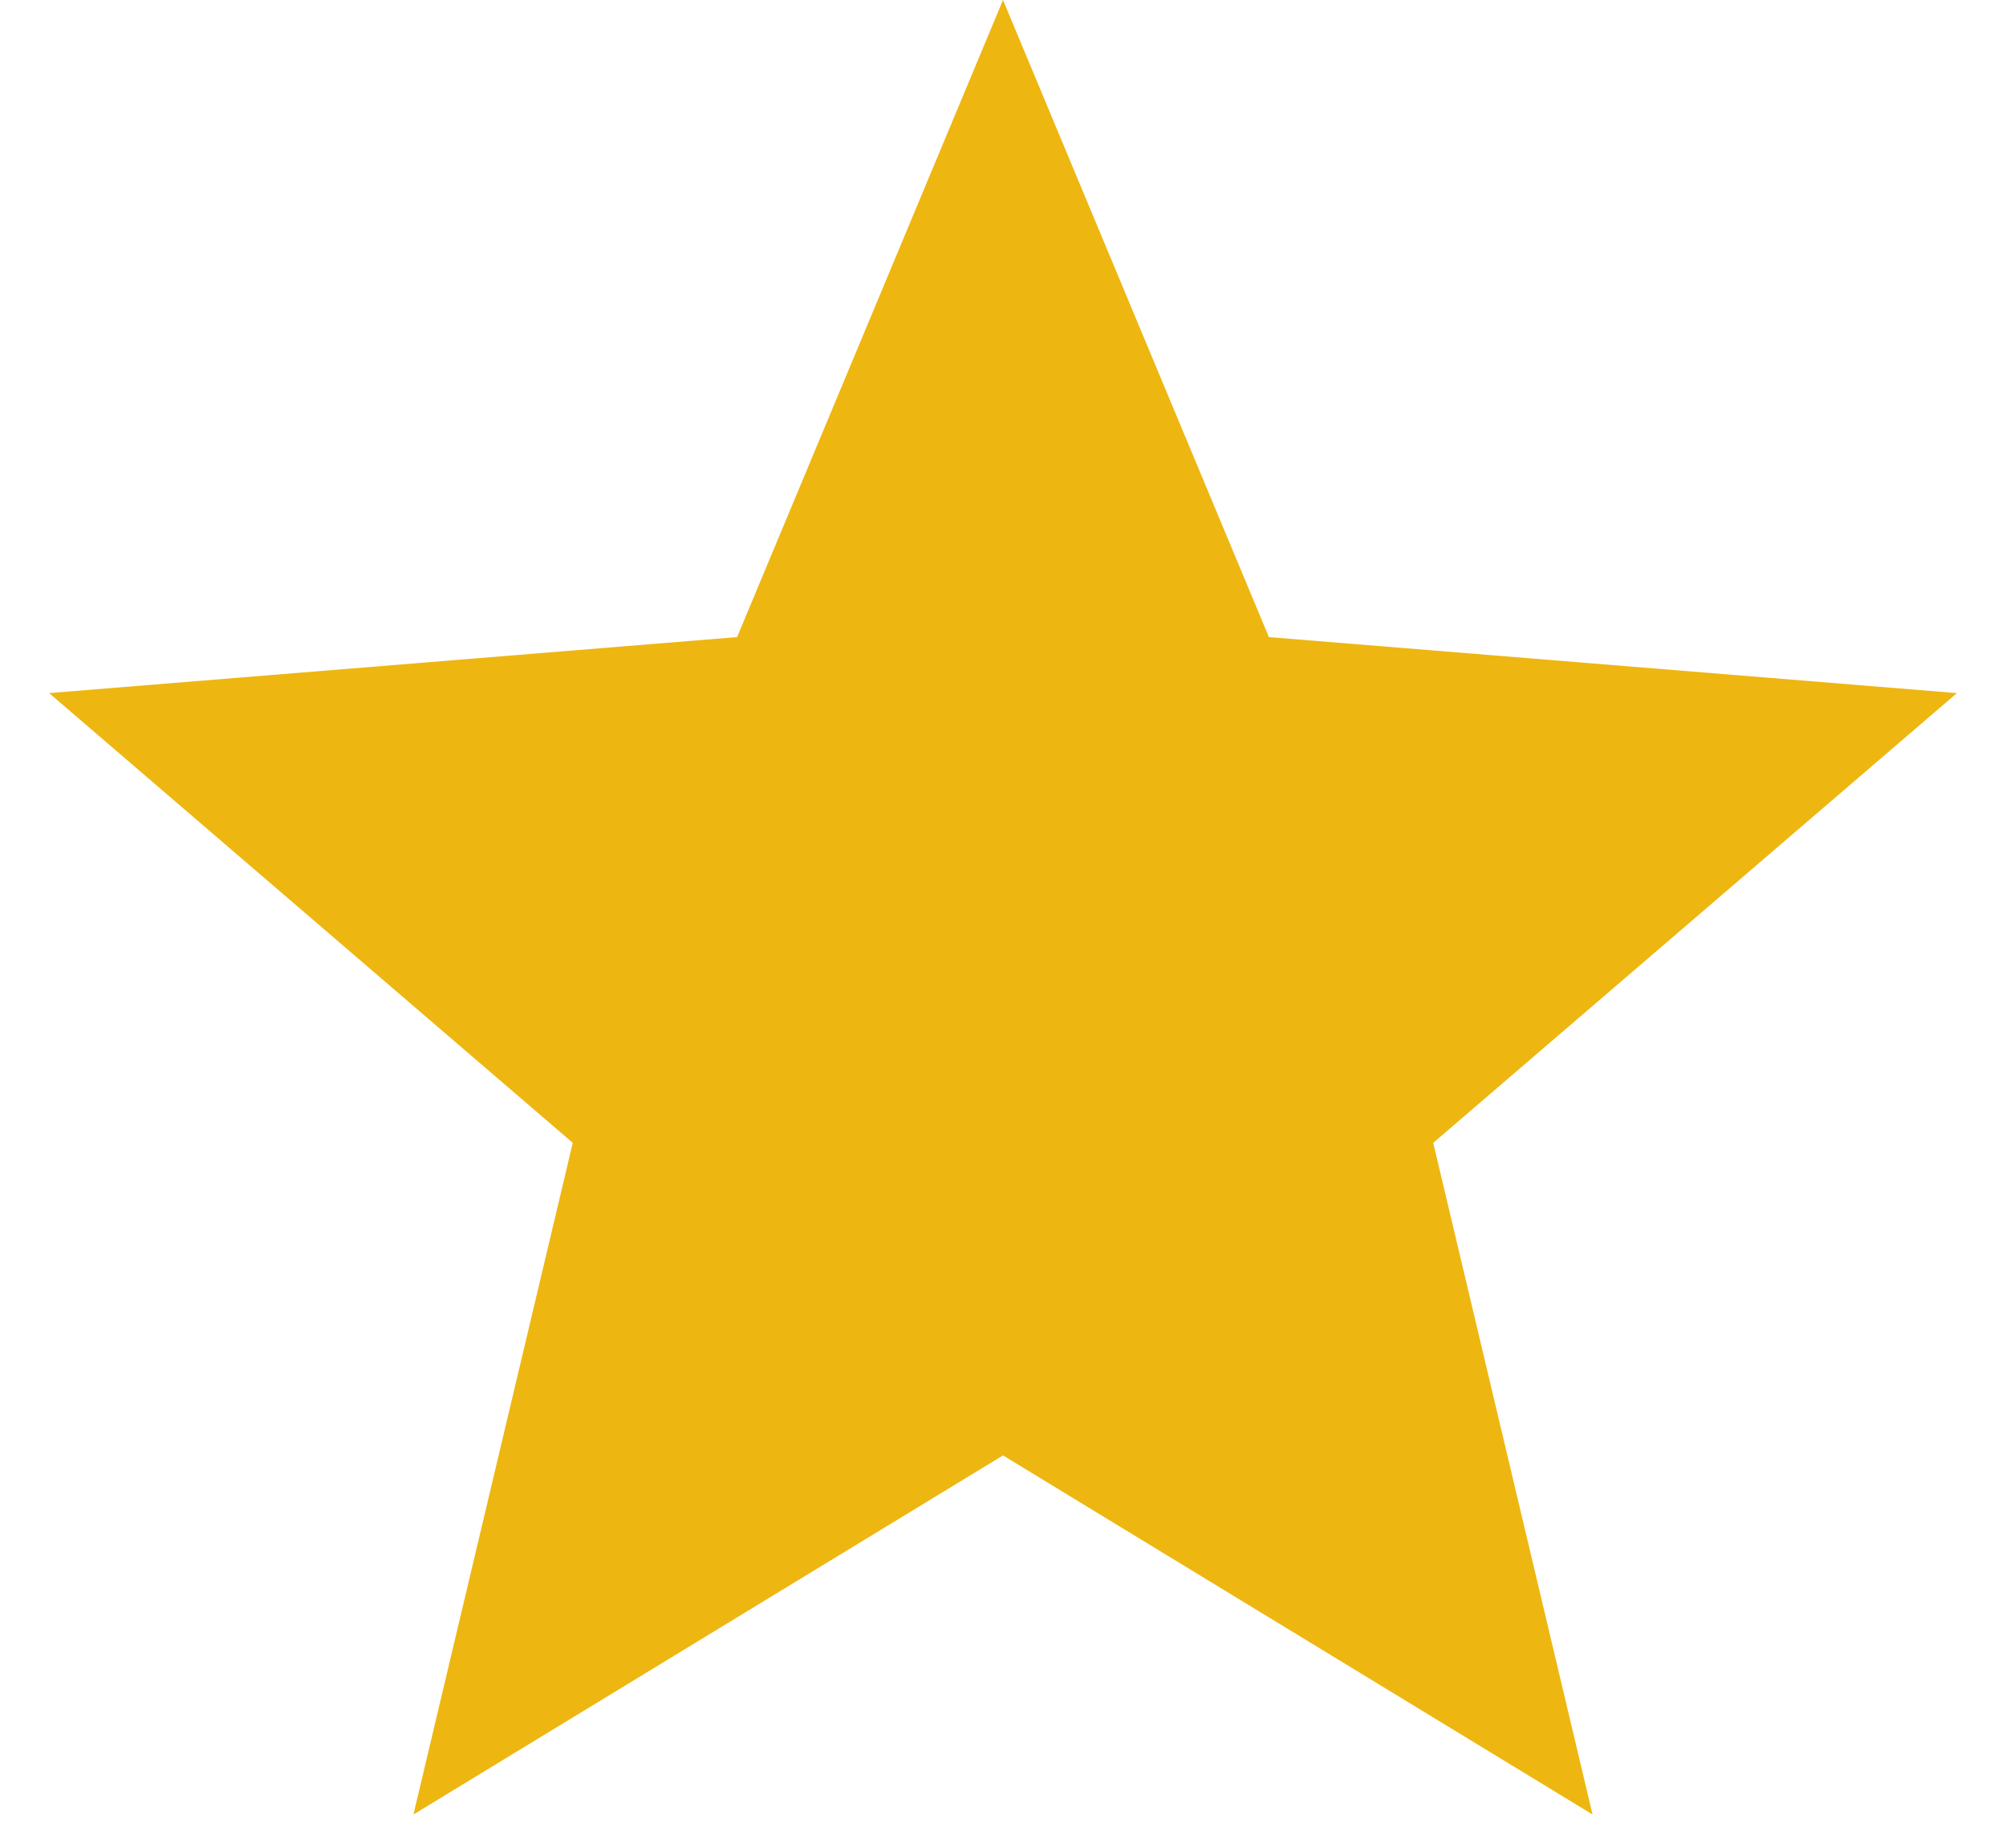 <svg width="38" height="35" viewBox="0 0 38 35" fill="none" xmlns="http://www.w3.org/2000/svg">
  <path d="M19 0L24.037 12.068L37.07 13.129L27.15 21.648L30.168 34.371L19 27.569L7.832 34.371L10.85 21.648L0.93 13.129L13.963 12.068L19 0Z" fill="#EEB611" />
</svg>